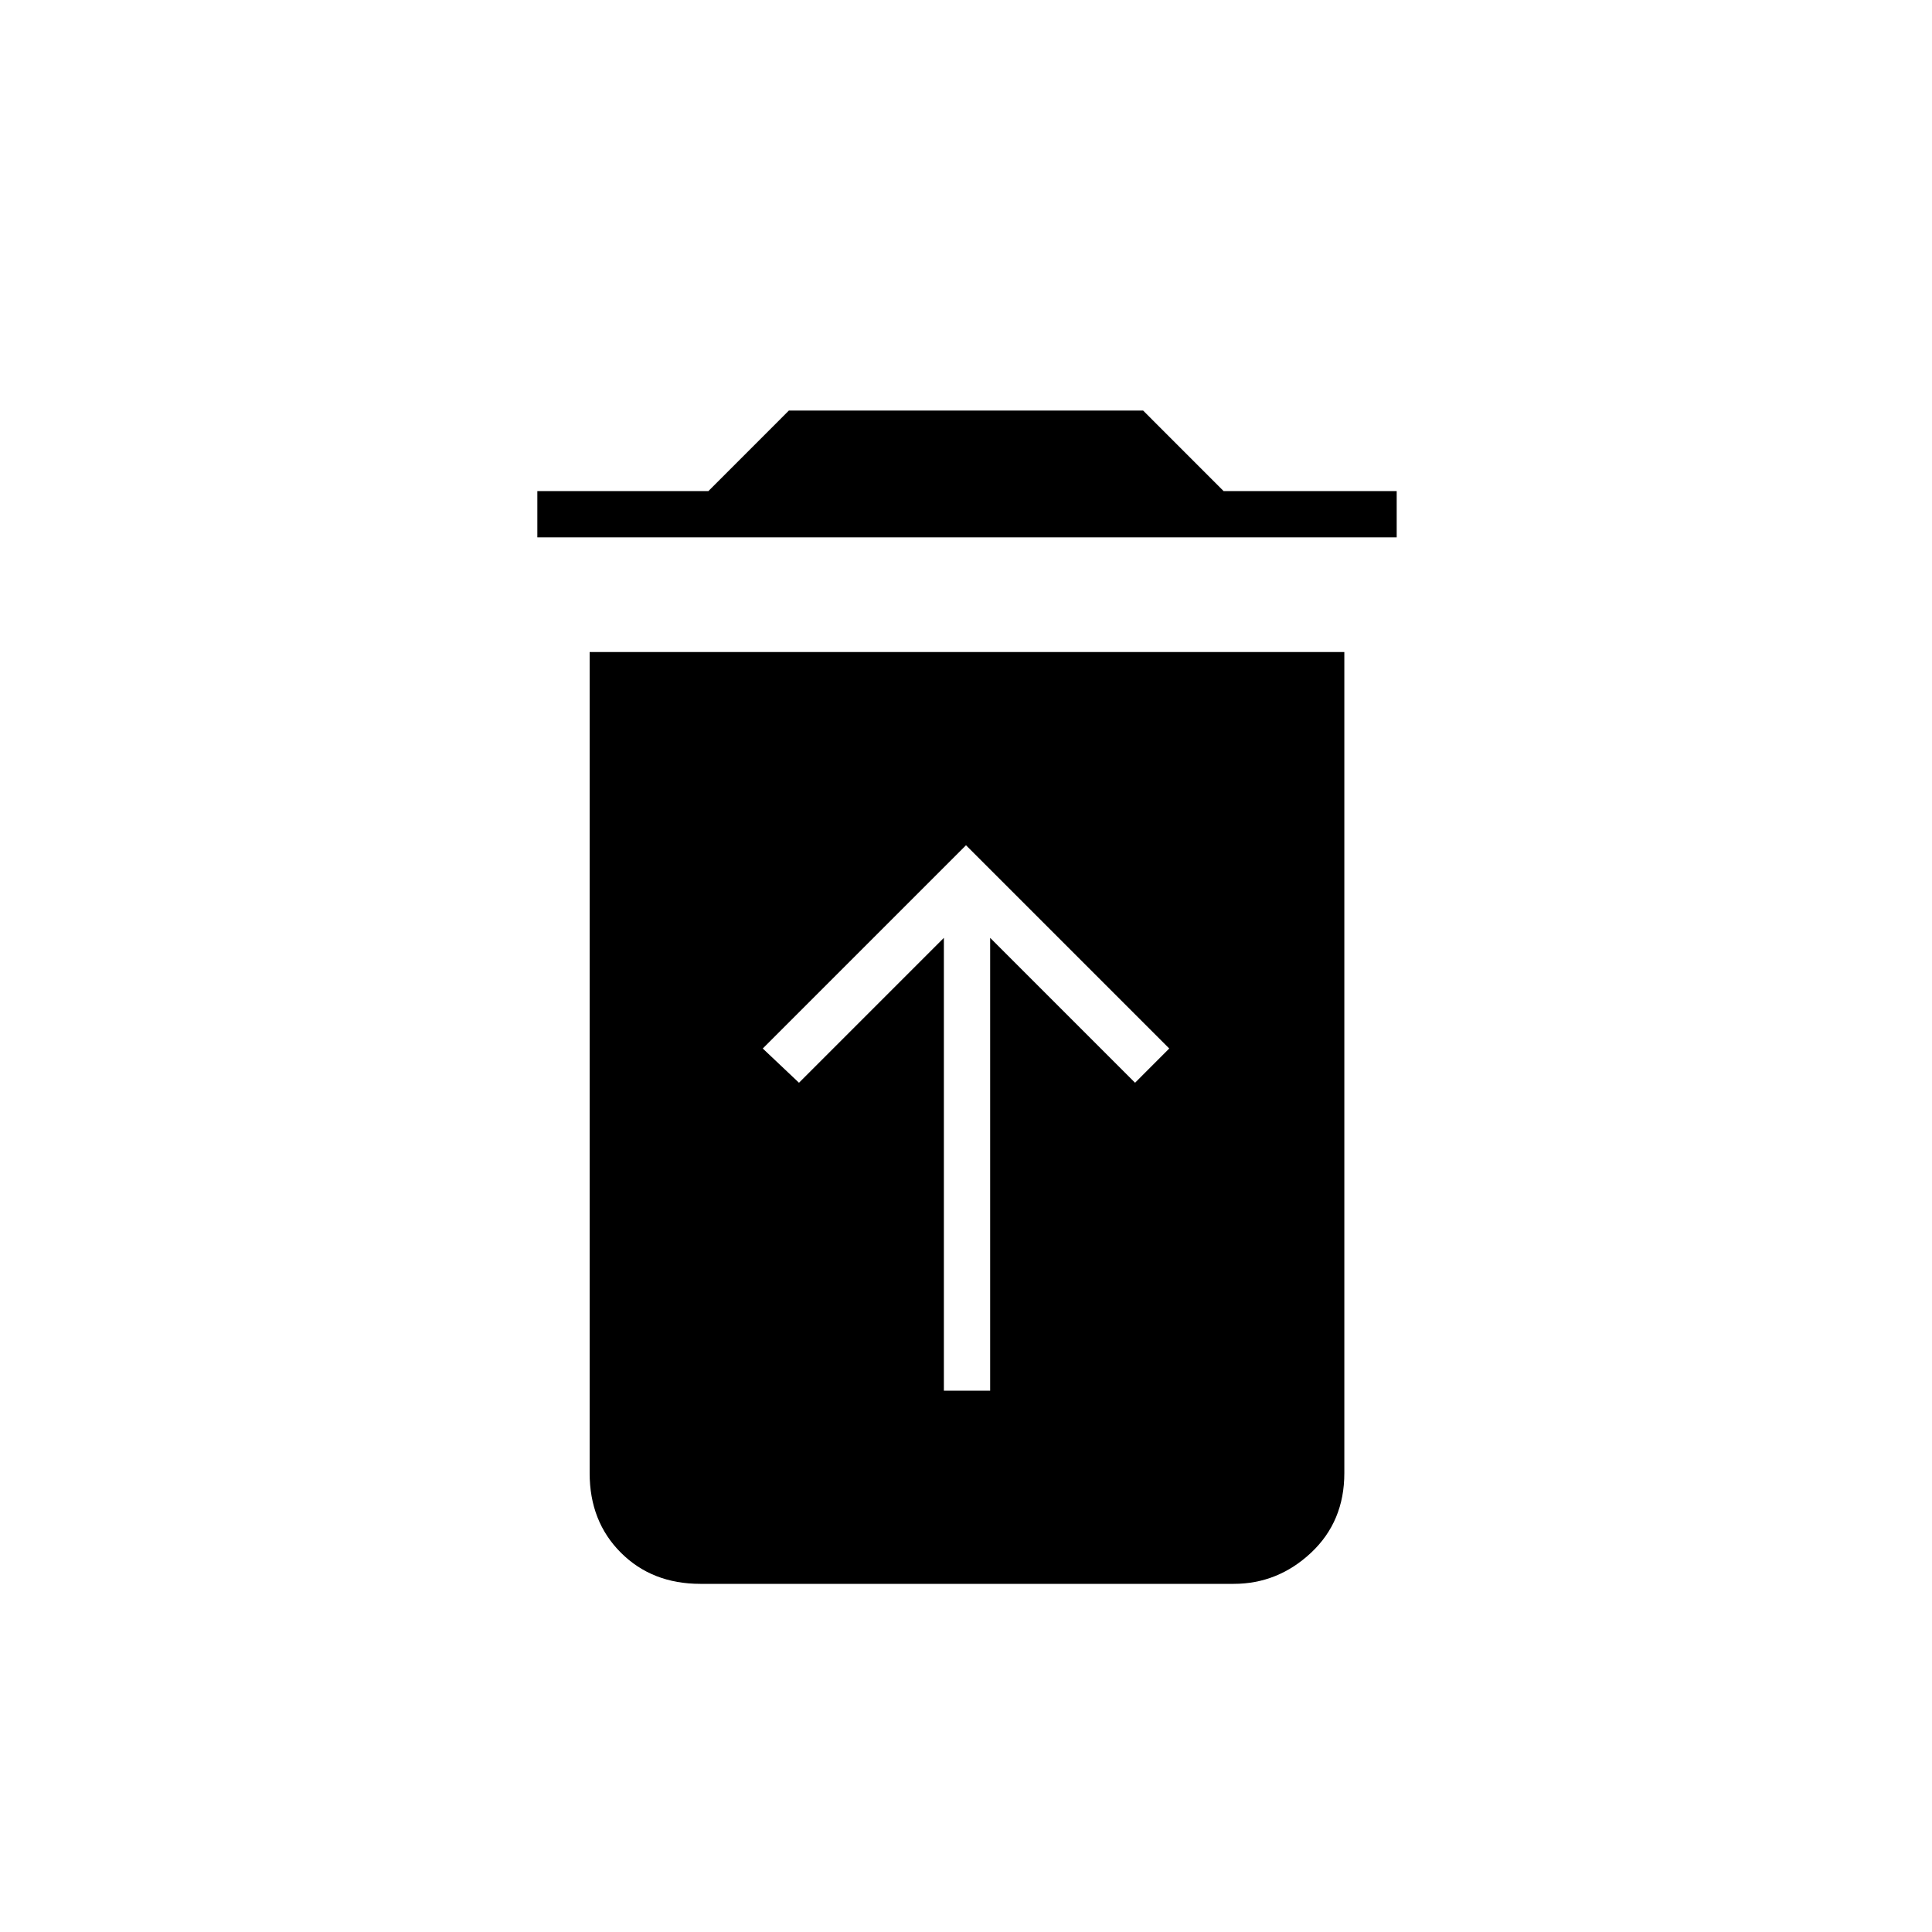 <svg xmlns="http://www.w3.org/2000/svg" height="40" width="40"><path d="M19.542 28.792H20.5V19.417L23.5 22.417L24.208 21.708L20 17.5L15.792 21.708L16.542 22.417L19.542 19.417ZM11.125 11.125V10.167H14.667L16.333 8.5H23.667L25.333 10.167H28.917V11.125ZM14.5 32.792Q13.5 32.792 12.854 32.146Q12.208 31.5 12.208 30.5V13.5H27.833V30.5Q27.833 31.5 27.146 32.146Q26.458 32.792 25.542 32.792Z"/></svg>